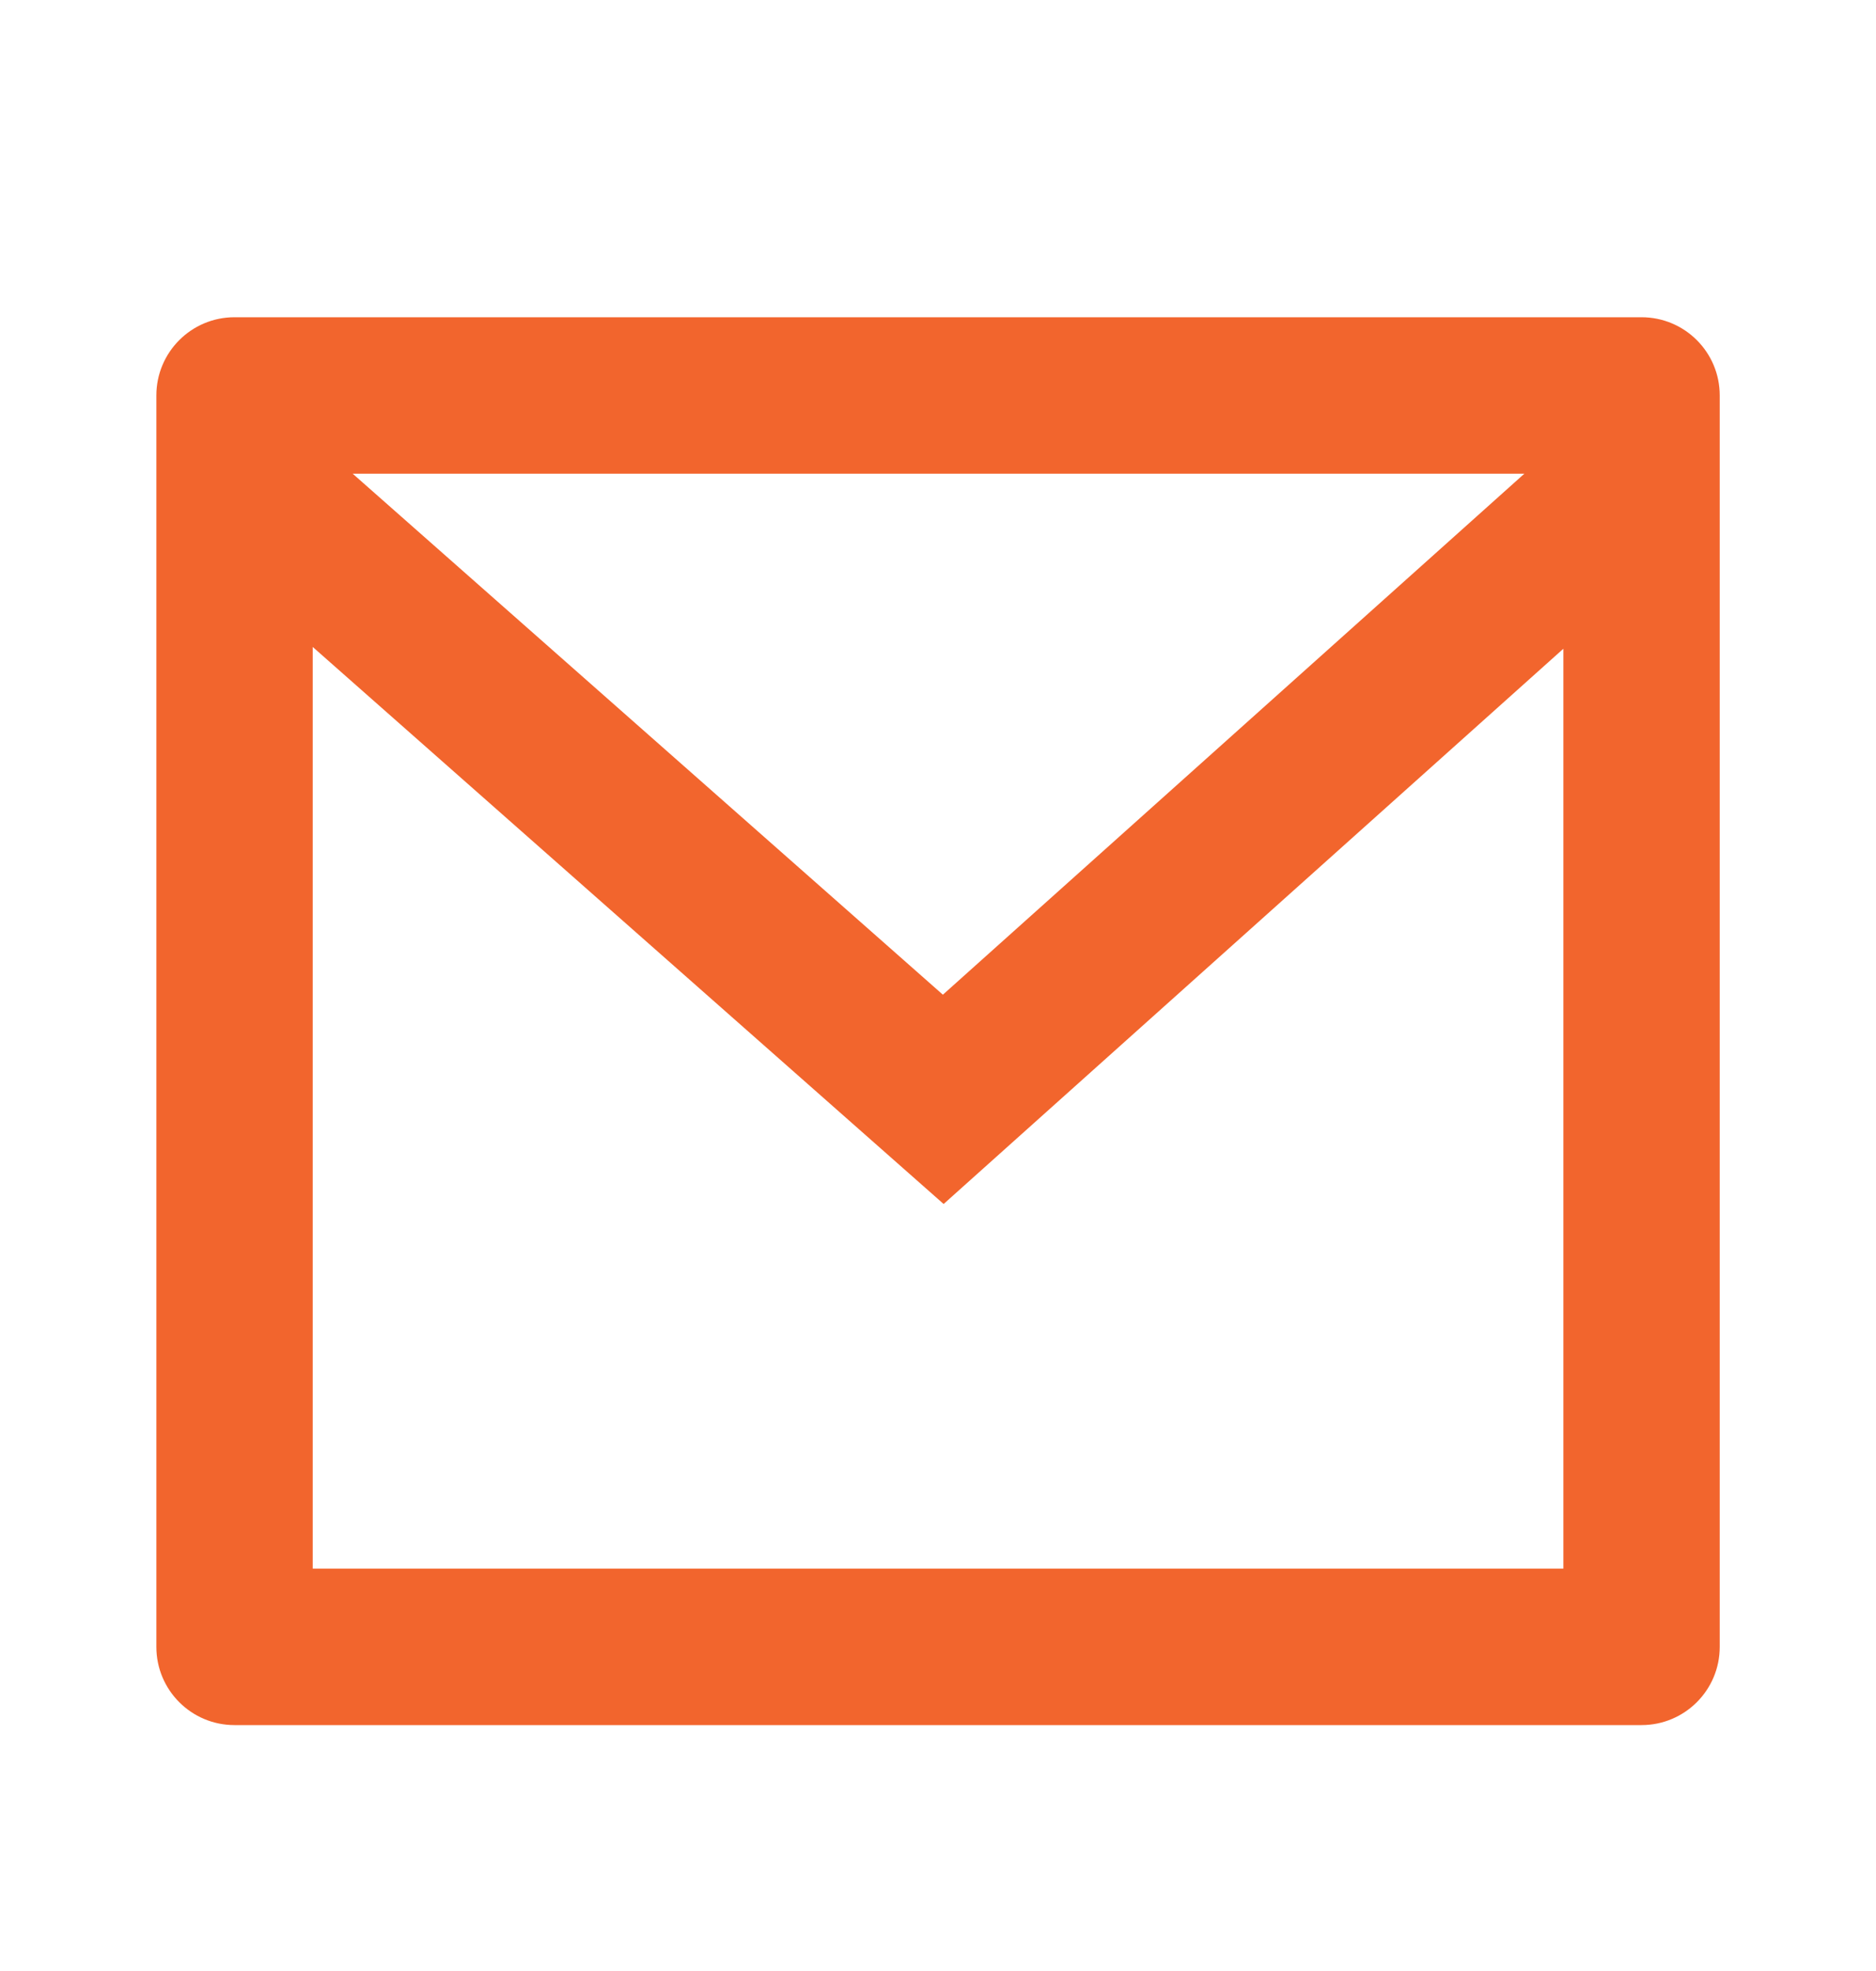 <svg width="20" height="21" viewBox="0 0 20 21" fill="none" xmlns="http://www.w3.org/2000/svg">
<path d="M2.5 3.38H17.5C17.961 3.38 18.334 3.753 18.334 4.213V17.547C18.334 18.007 17.961 18.38 17.5 18.38H2.5C2.04 18.38 1.667 18.007 1.667 17.547V4.213C1.667 3.753 2.04 3.38 2.5 3.38ZM16.667 6.912L10.06 12.828L3.334 6.893V16.713H16.667V6.912ZM3.76 5.047L10.052 10.598L16.251 5.047H3.76Z" fill="#F2652D"/>
</svg>
